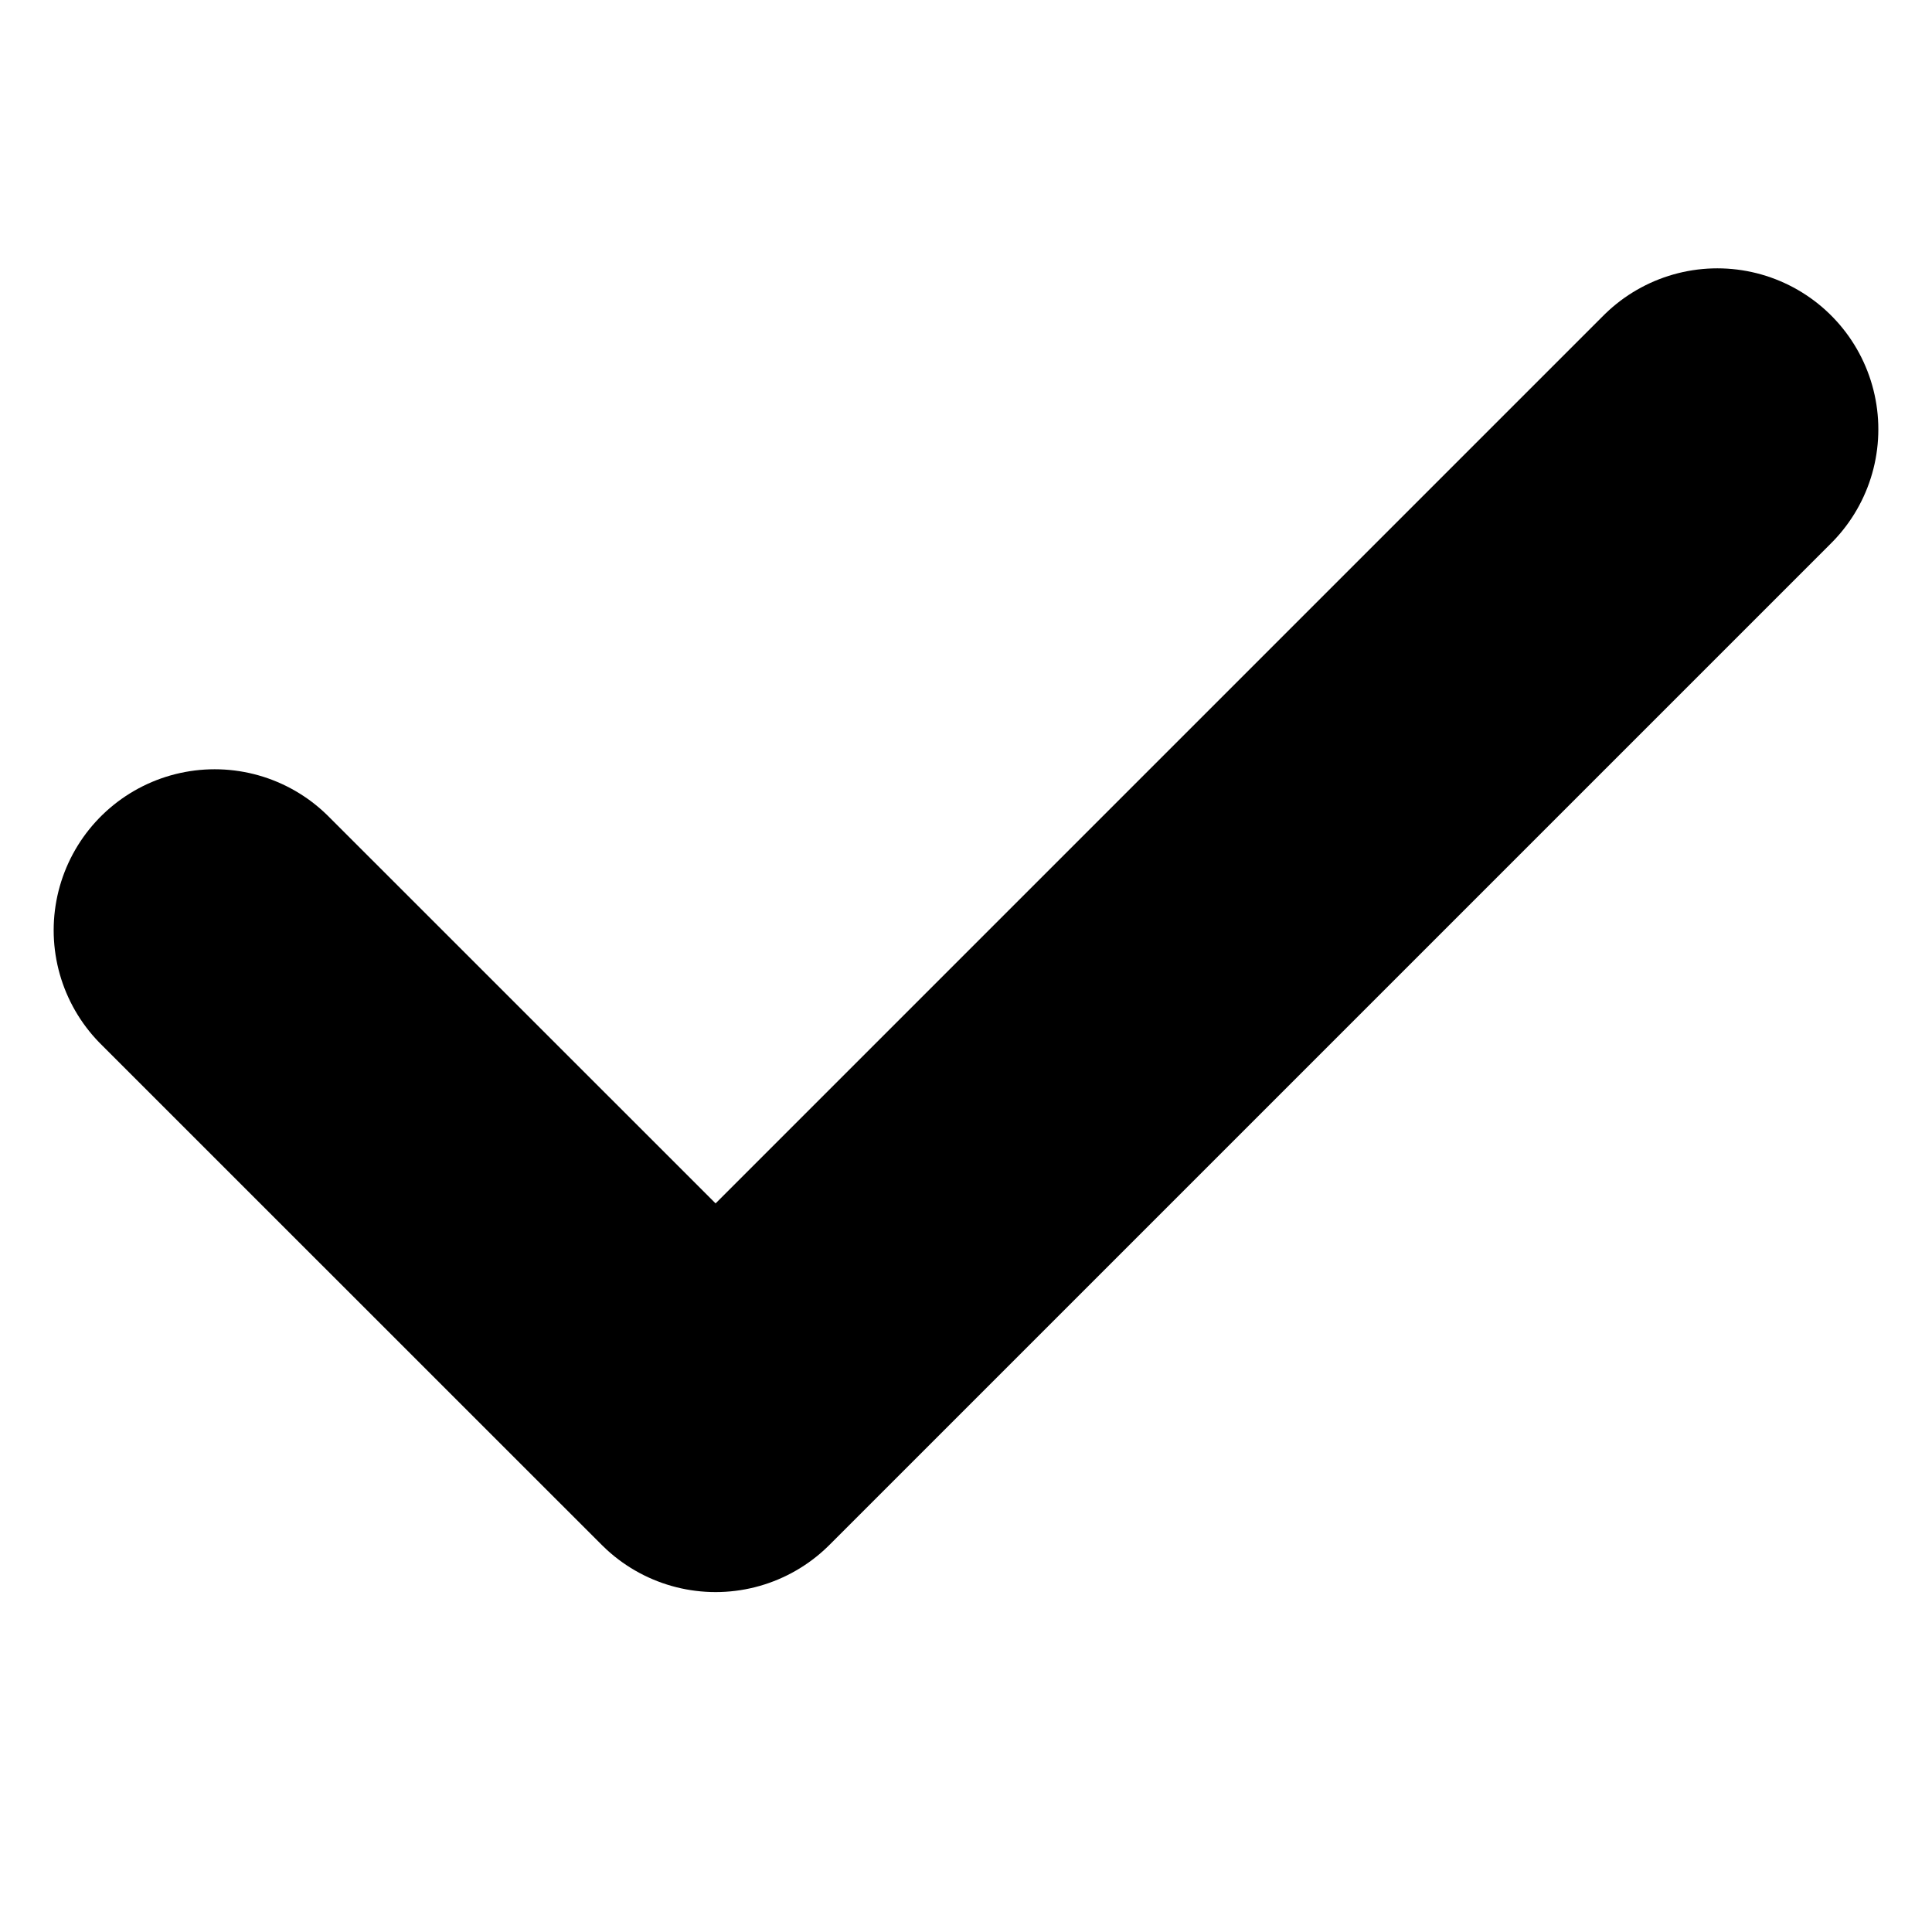 <svg width="18" height="18" viewBox="0 0 18 18" fill="none" xmlns="http://www.w3.org/2000/svg">
<path d="M16 4L6.667 13.333L2 8.667" stroke="currentColor" stroke-width="3" stroke-linecap="round" stroke-linejoin="round"/>
</svg>
